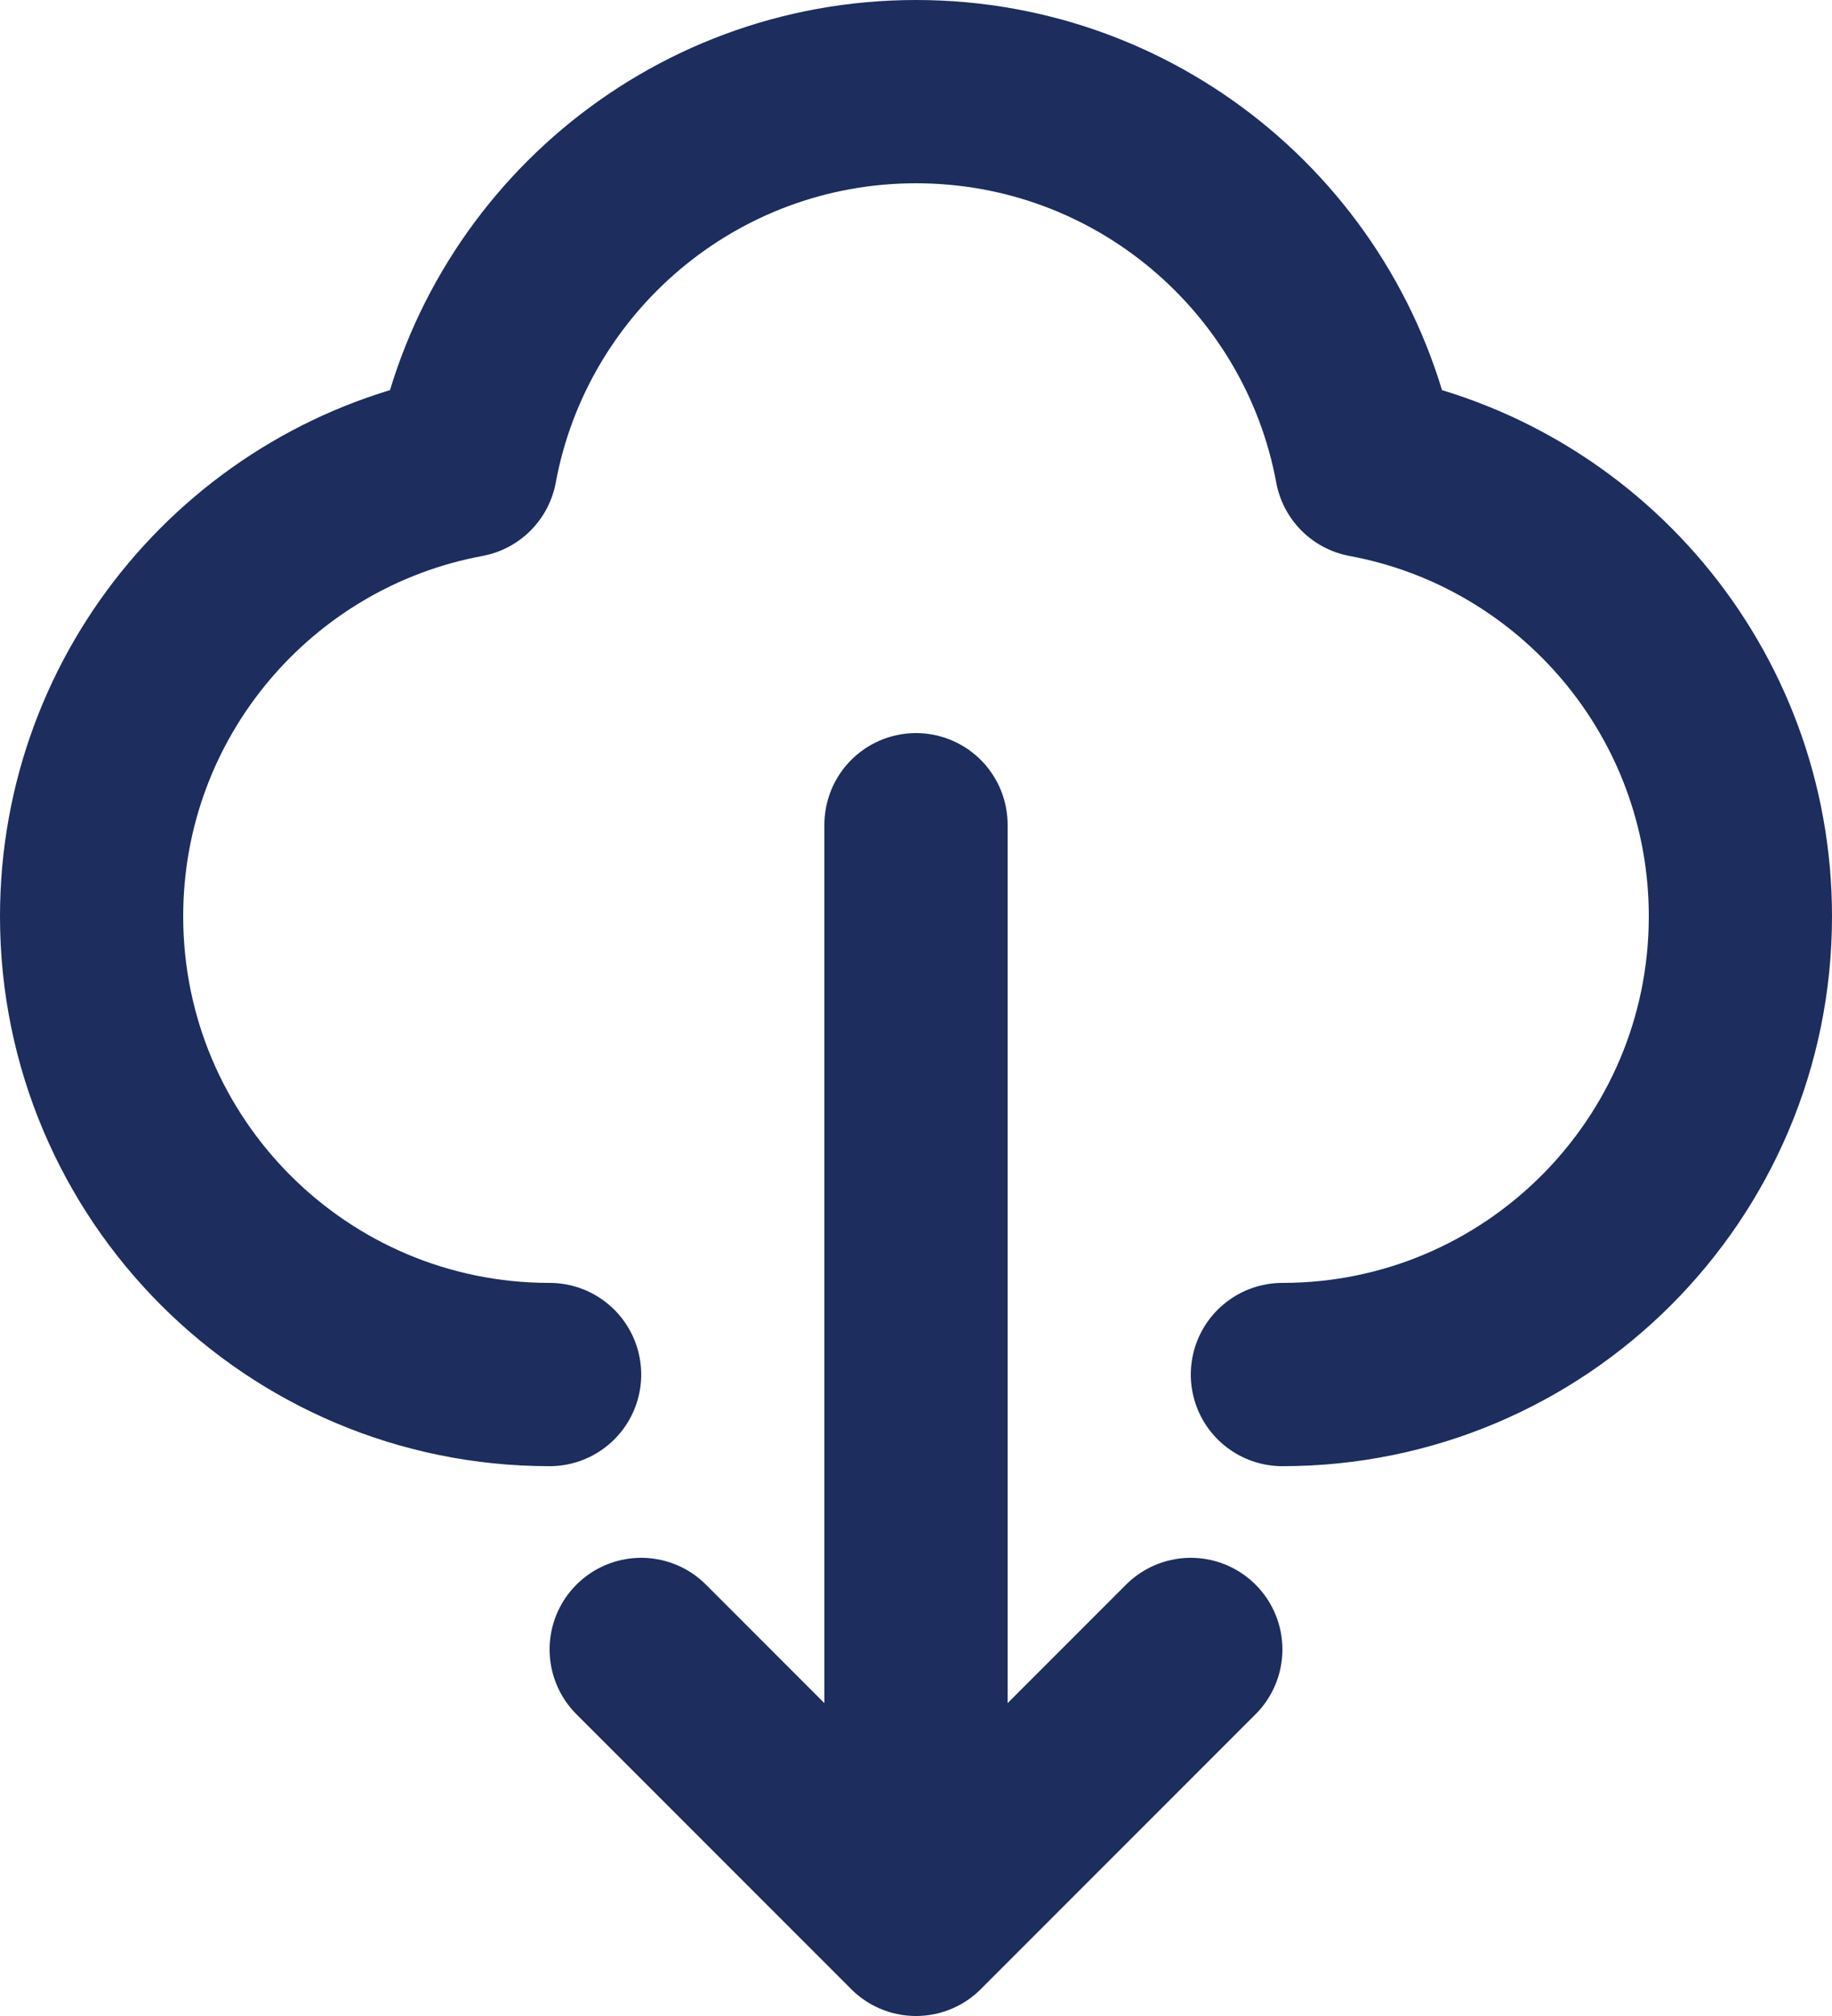 <svg width="20" height="22" viewBox="0 0 20 22" fill="none" xmlns="http://www.w3.org/2000/svg">
<path d="M6 15C3.239 15 1 12.761 1 10C1 7.552 2.76 5.514 5.084 5.084C5.514 2.76 7.552 1 10 1C12.448 1 14.486 2.76 14.916 5.084C17.24 5.514 19 7.552 19 10C19 12.761 16.761 15 14 15M7 18L10 21M10 21L13 18M10 21V9" stroke="#1C2D5E" stroke-width="2" stroke-linecap="round" stroke-linejoin="round"/>
</svg>
